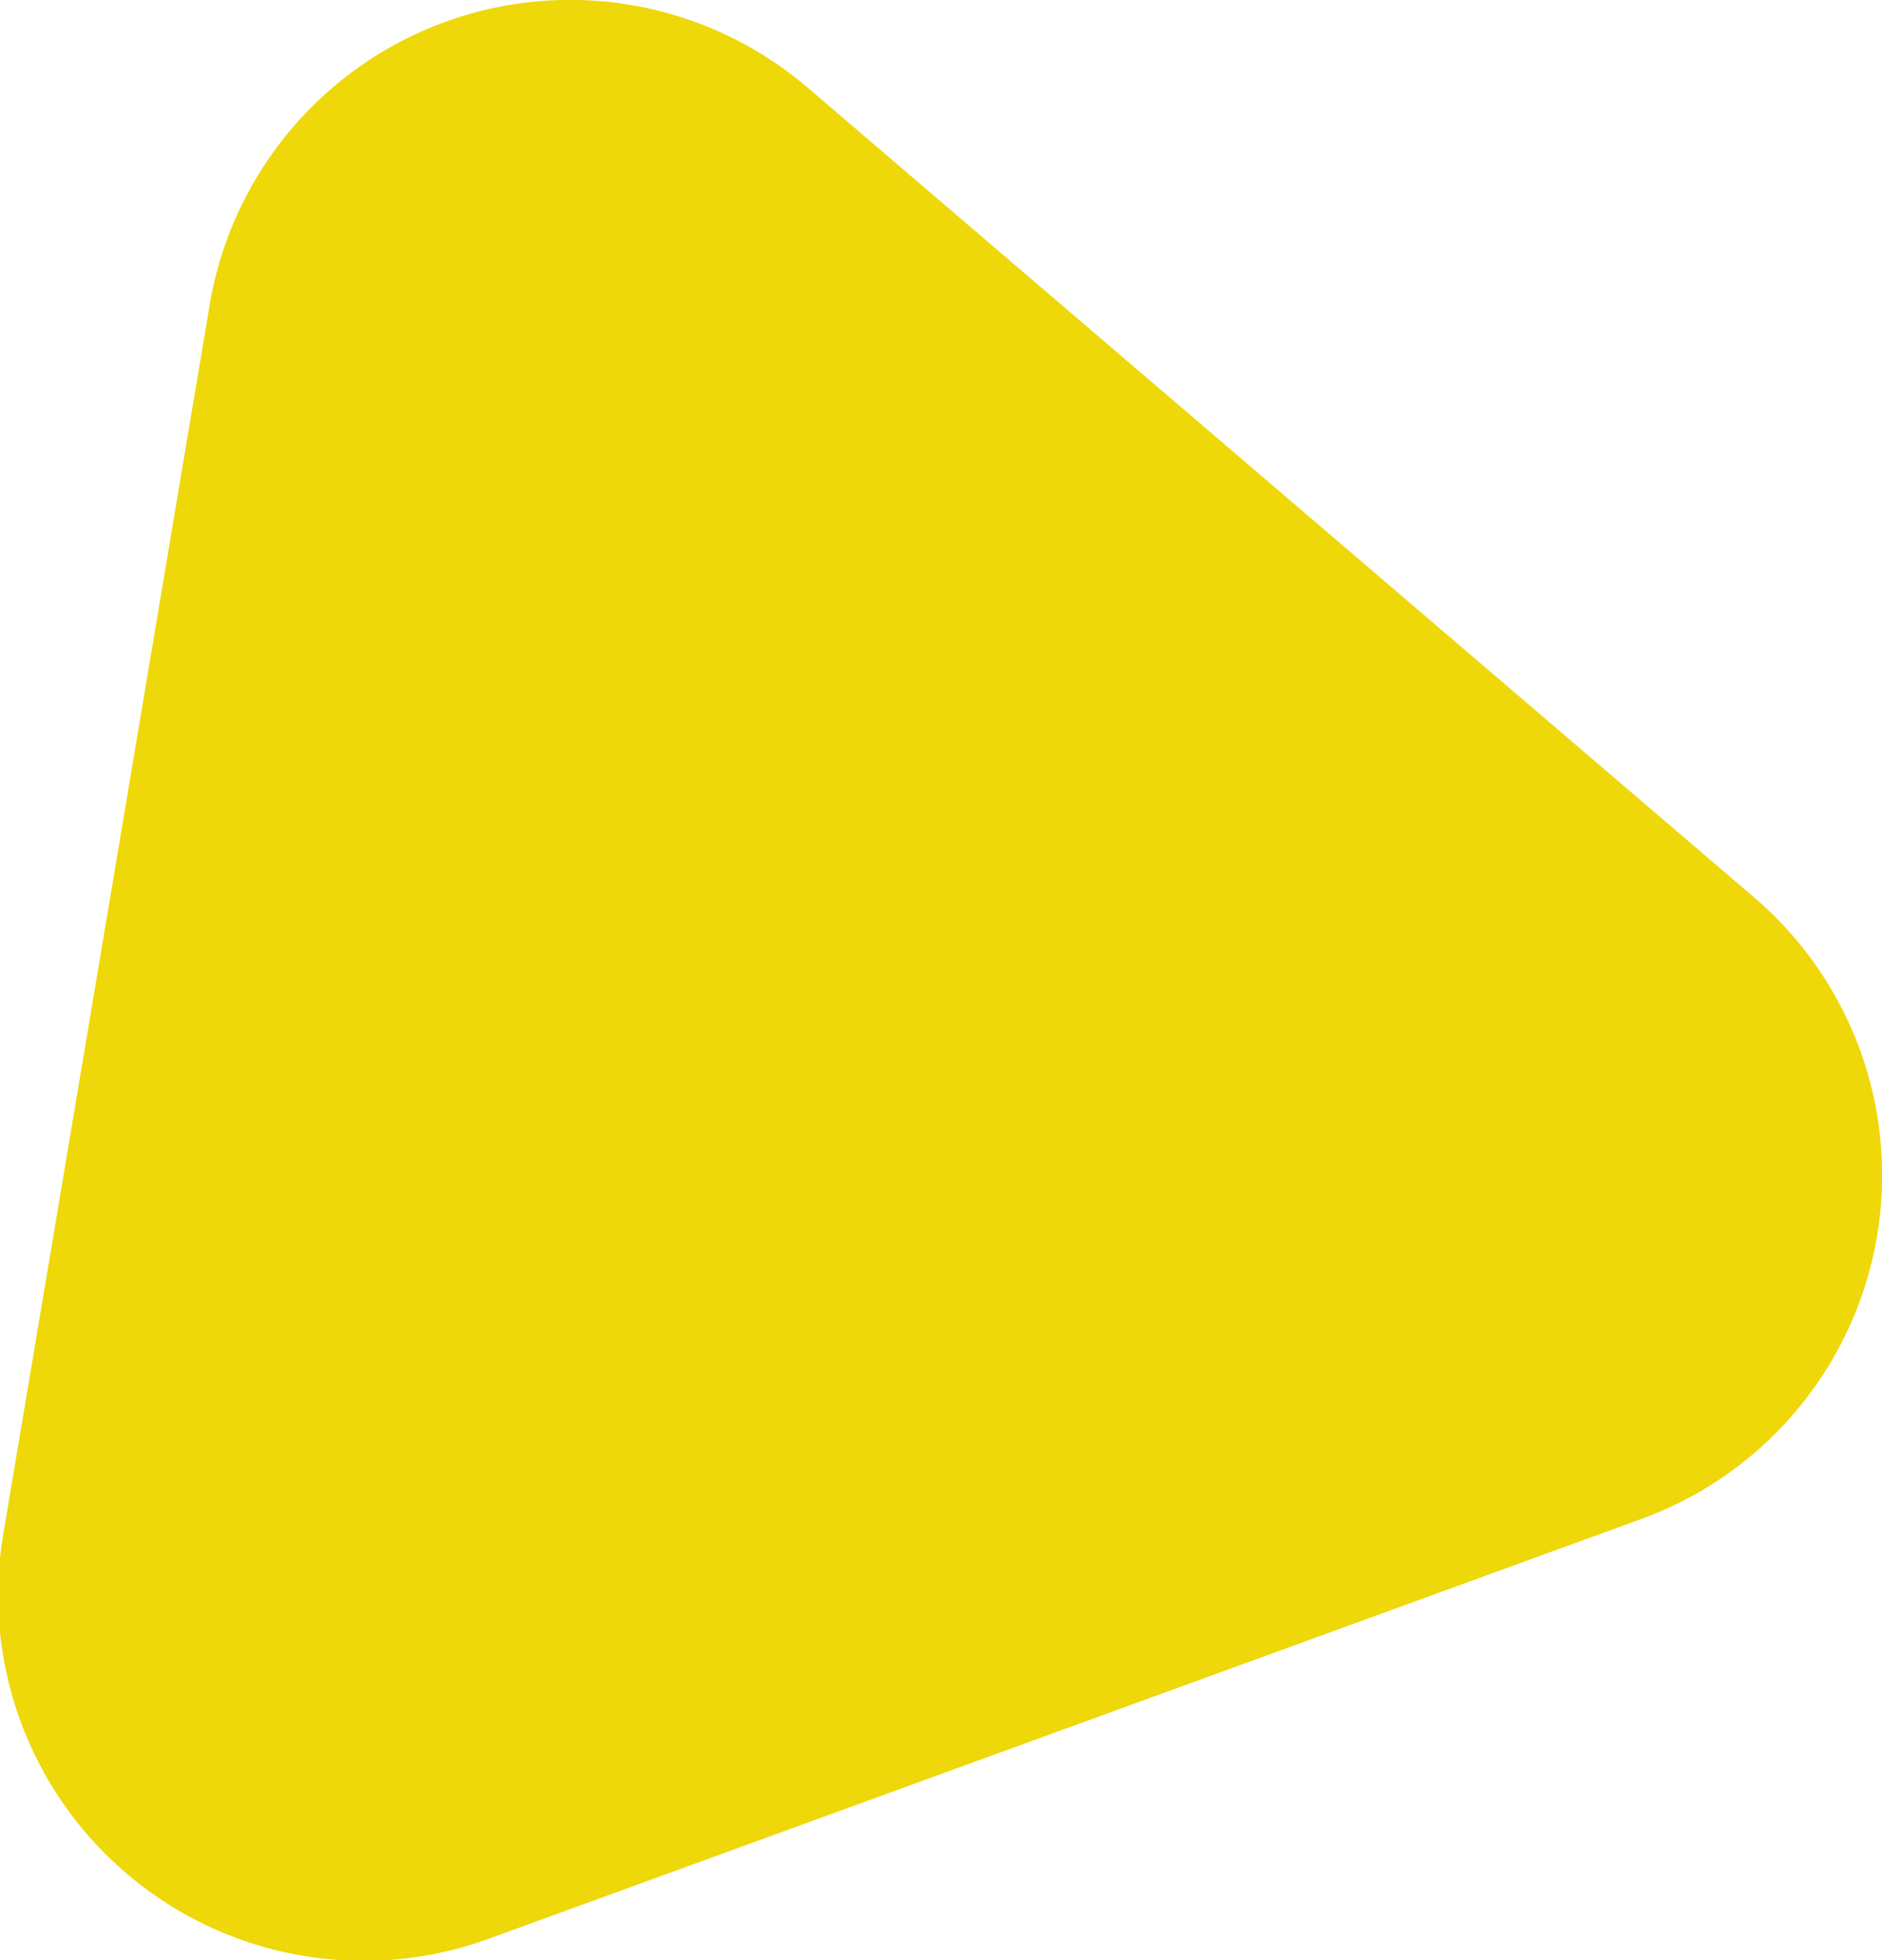 <svg xmlns="http://www.w3.org/2000/svg" viewBox="0 0 46.34 48.25"><defs><style>.cls-1{fill:#eed809;}</style></defs><g id="Layer_2" data-name="Layer 2"><g id="Layer_1-2" data-name="Layer 1"><path id="Polygon_5-2" data-name="Polygon 5-2" class="cls-1" d="M5.16,7.52A9,9,0,0,1,19.89,2.16l23.3,19.93a9,9,0,0,1-2.77,15.3L12.08,47.71a9,9,0,0,1-12-9.94Z"/></g></g></svg>